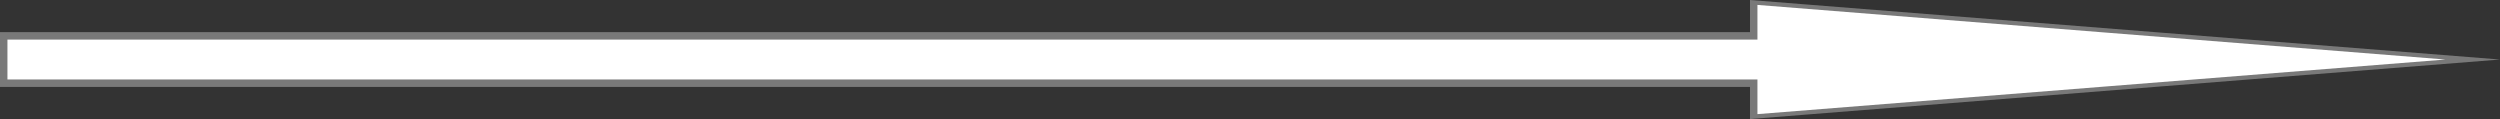 ﻿<?xml version="1.0" encoding="utf-8"?>
<svg version="1.1" xmlns:xlink="http://www.w3.org/1999/xlink" width="336px" height="16px" xmlns="http://www.w3.org/2000/svg">
  <rect width="100%" height="100%" fill="#333333" stroke="none"/>
  <g transform="matrix(1 0 0 1 -576 -630 )">
    <path d="M 811.7 645.669  L 908.33 638  L 811.7 630.331  L 811.7 634.82  L 576.5 634.82  L 576.5 641.18  L 811.7 641.18  L 811.7 645.669  Z " fill-rule="nonzero" fill="#ffffff" stroke="none" />
    <path d="M 811.2 646  L 912 638  L 811.2 630  L 811.2 634.32  L 576 634.32  L 576 641.68  L 811.2 641.68  L 811.2 646  Z M 904.66 638  L 812.2 645.338  L 812.2 640.68  L 577 640.68  L 577 635.32  L 812.2 635.32  L 812.2 630.662  L 904.66 638  Z " fill-rule="nonzero" fill="#797979" stroke="none" />
  </g>
</svg>